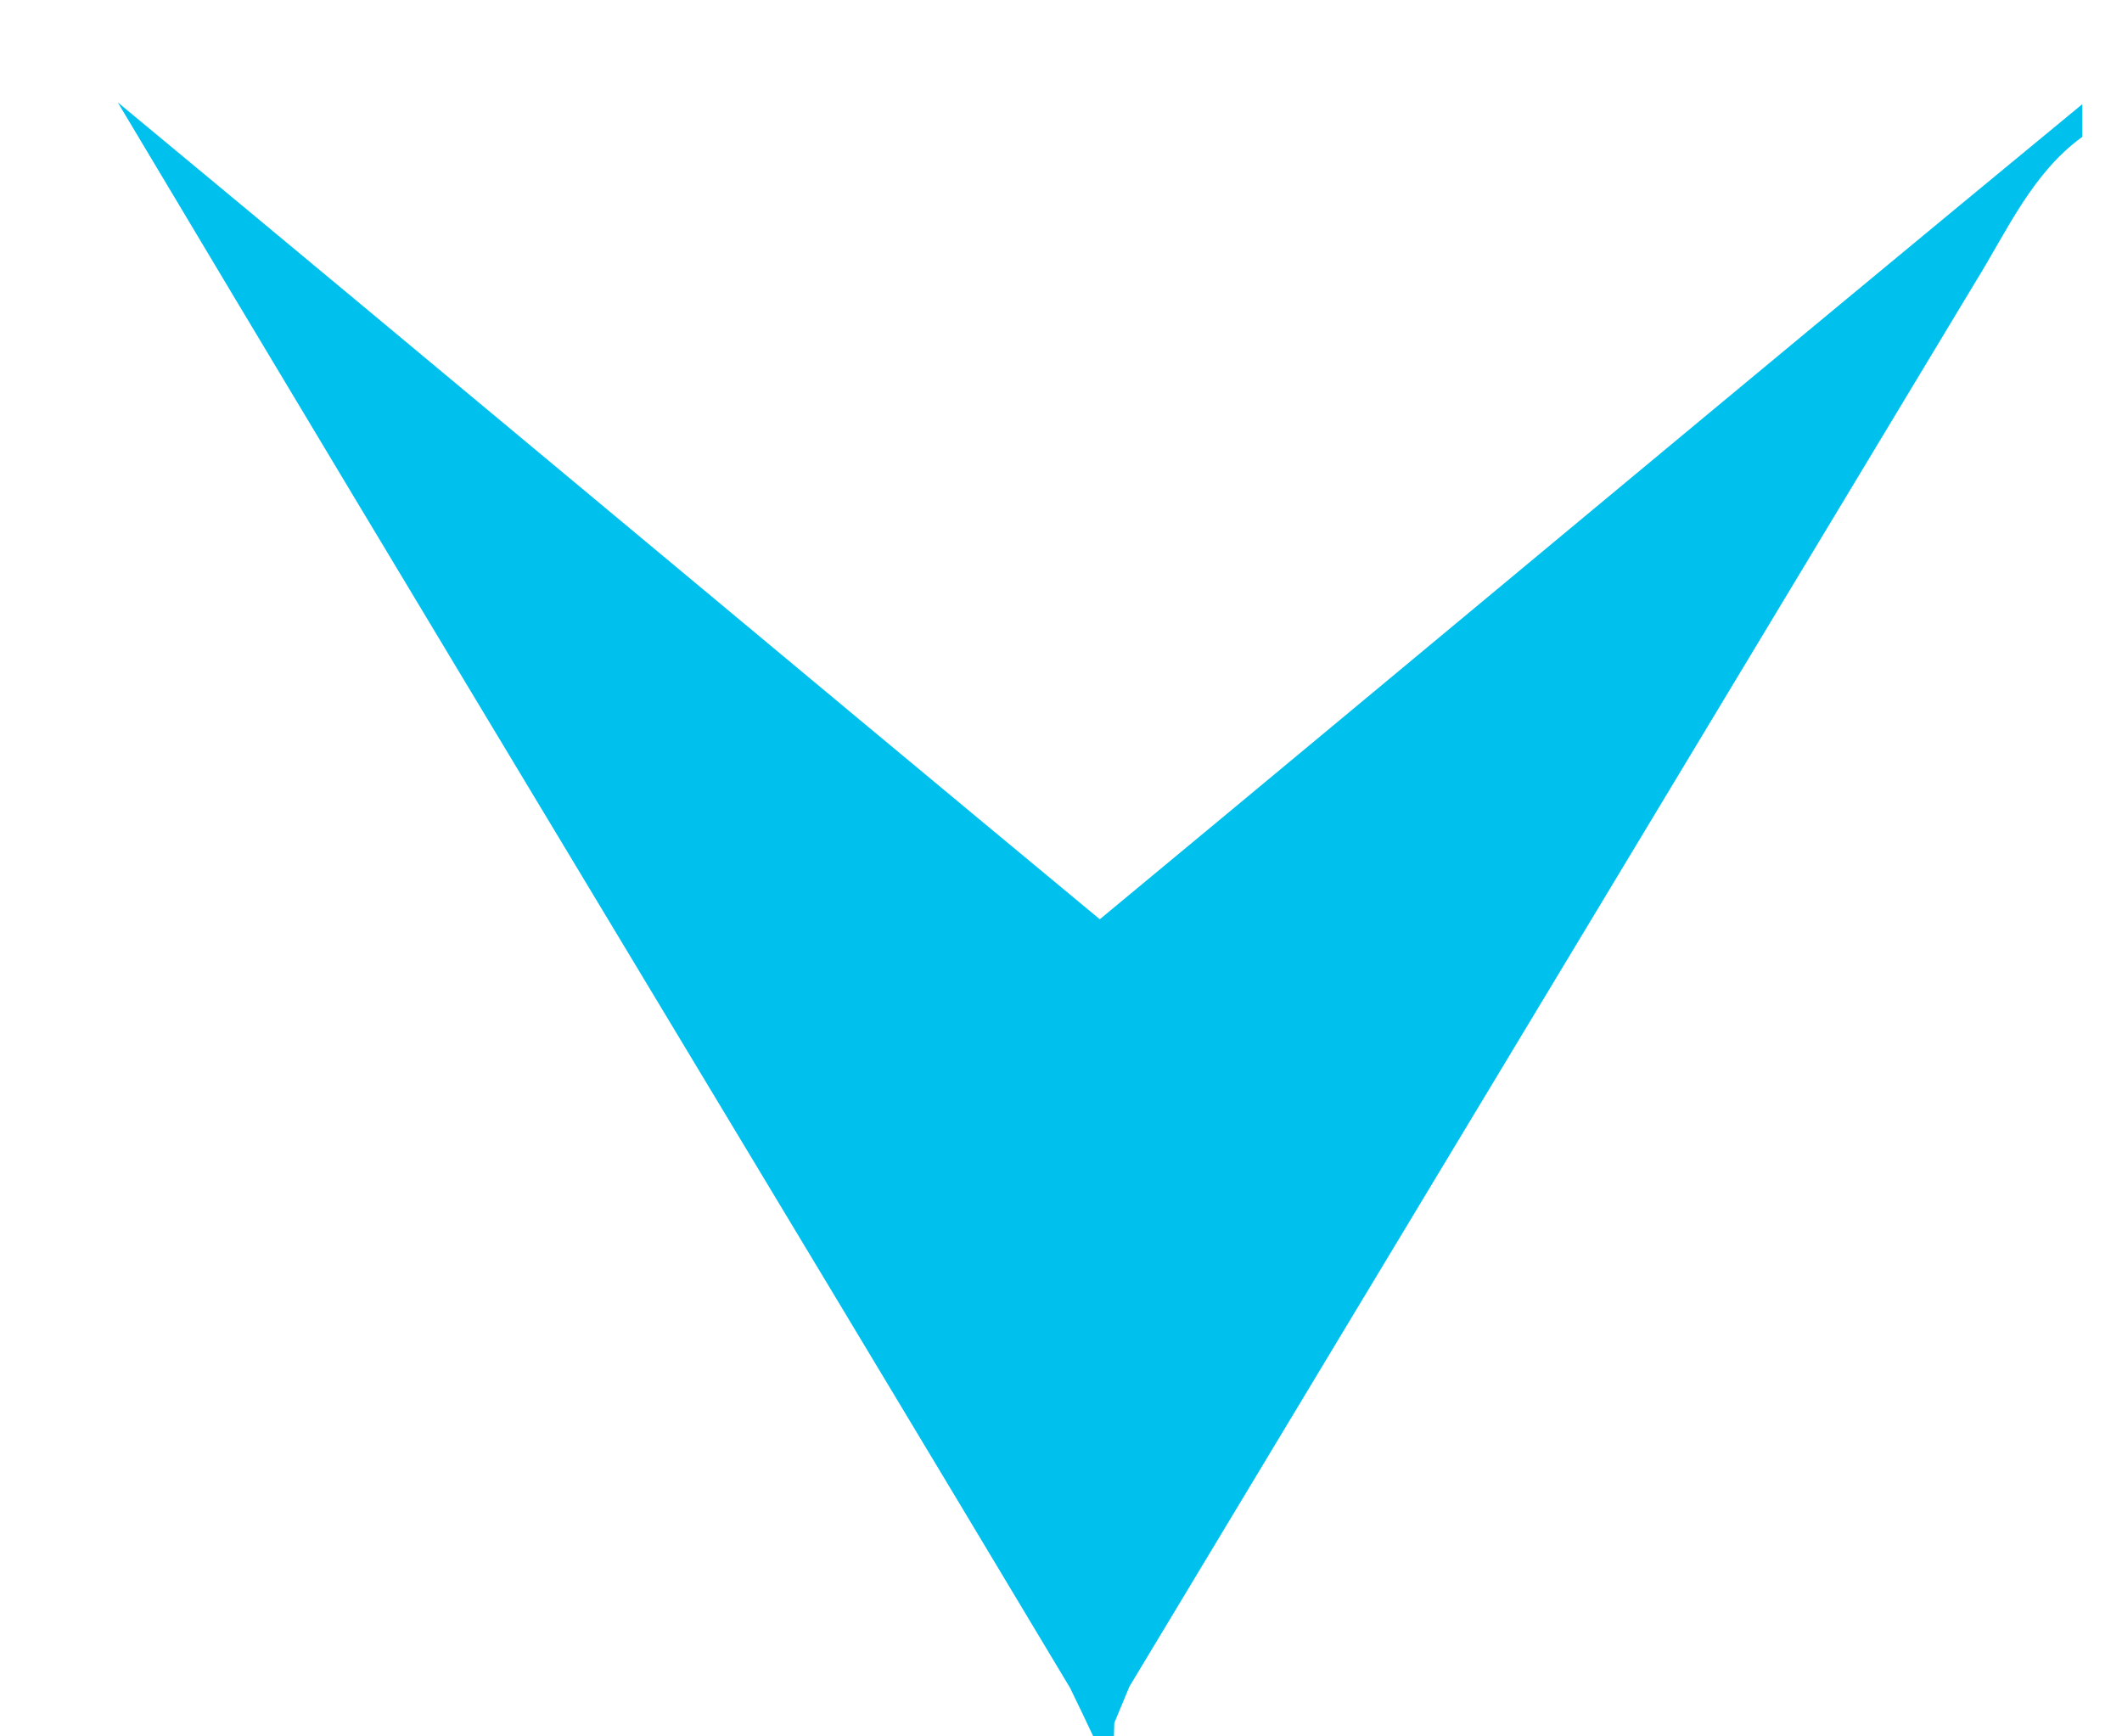<svg width="11px" height="9px" viewBox="0 0 100 85" version="1.1" xmlns="http://www.w3.org/2000/svg">
<g id="#00c1eeff">
<path fill="#00c1ee" opacity="1.00" d=" M 3.82 5.01 C 19.87 18.31 35.85 31.70 51.90 45.00 C 67.94 31.71 83.93 18.34 100.00 5.10 L 100.00 6.70 C 97.55 8.47 96.32 11.30 94.77 13.80 C 80.97 36.72 67.15 59.63 53.35 82.56 C 53.17 83.00 52.80 83.89 52.61 84.34 L 52.59 85.00 L 51.58 85.00 C 51.30 84.40 50.73 83.21 50.44 82.62 C 34.93 56.73 19.28 30.92 3.82 5.01 Z" />
</g>
</svg>